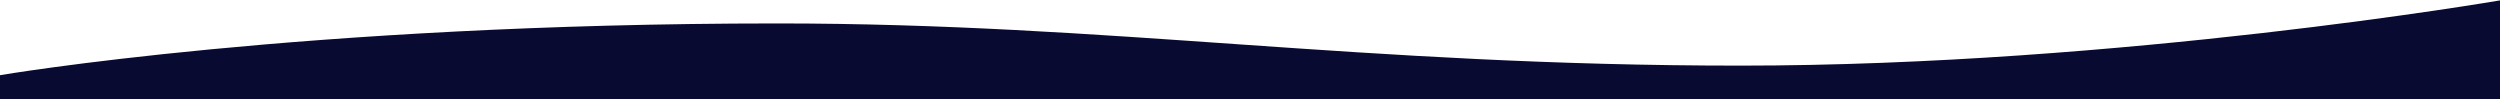 <?xml version="1.0" encoding="utf-8"?>
<!-- Generator: Adobe Illustrator 19.0.0, SVG Export Plug-In . SVG Version: 6.00 Build 0)  -->
<svg version="1.1" id="Layer_1" xmlns="http://www.w3.org/2000/svg" xmlns:xlink="http://www.w3.org/1999/xlink" x="0px" y="0px"
	 viewBox="160 246 1280 50.9" style="enable-background:new 160 246 1280 50.9;" xml:space="preserve">
<style type="text/css">
	.st0{fill:#080A31;}
</style>
<path id="XMLID_42_" class="st0" d="M160,296.9v-12.4c0,0,155.3-26.5,398-26.5c171.1,0,298.6,21.6,493.1,21.6s388.9-33.4,388.9-33.4
	v50.7H160z"/>
</svg>
